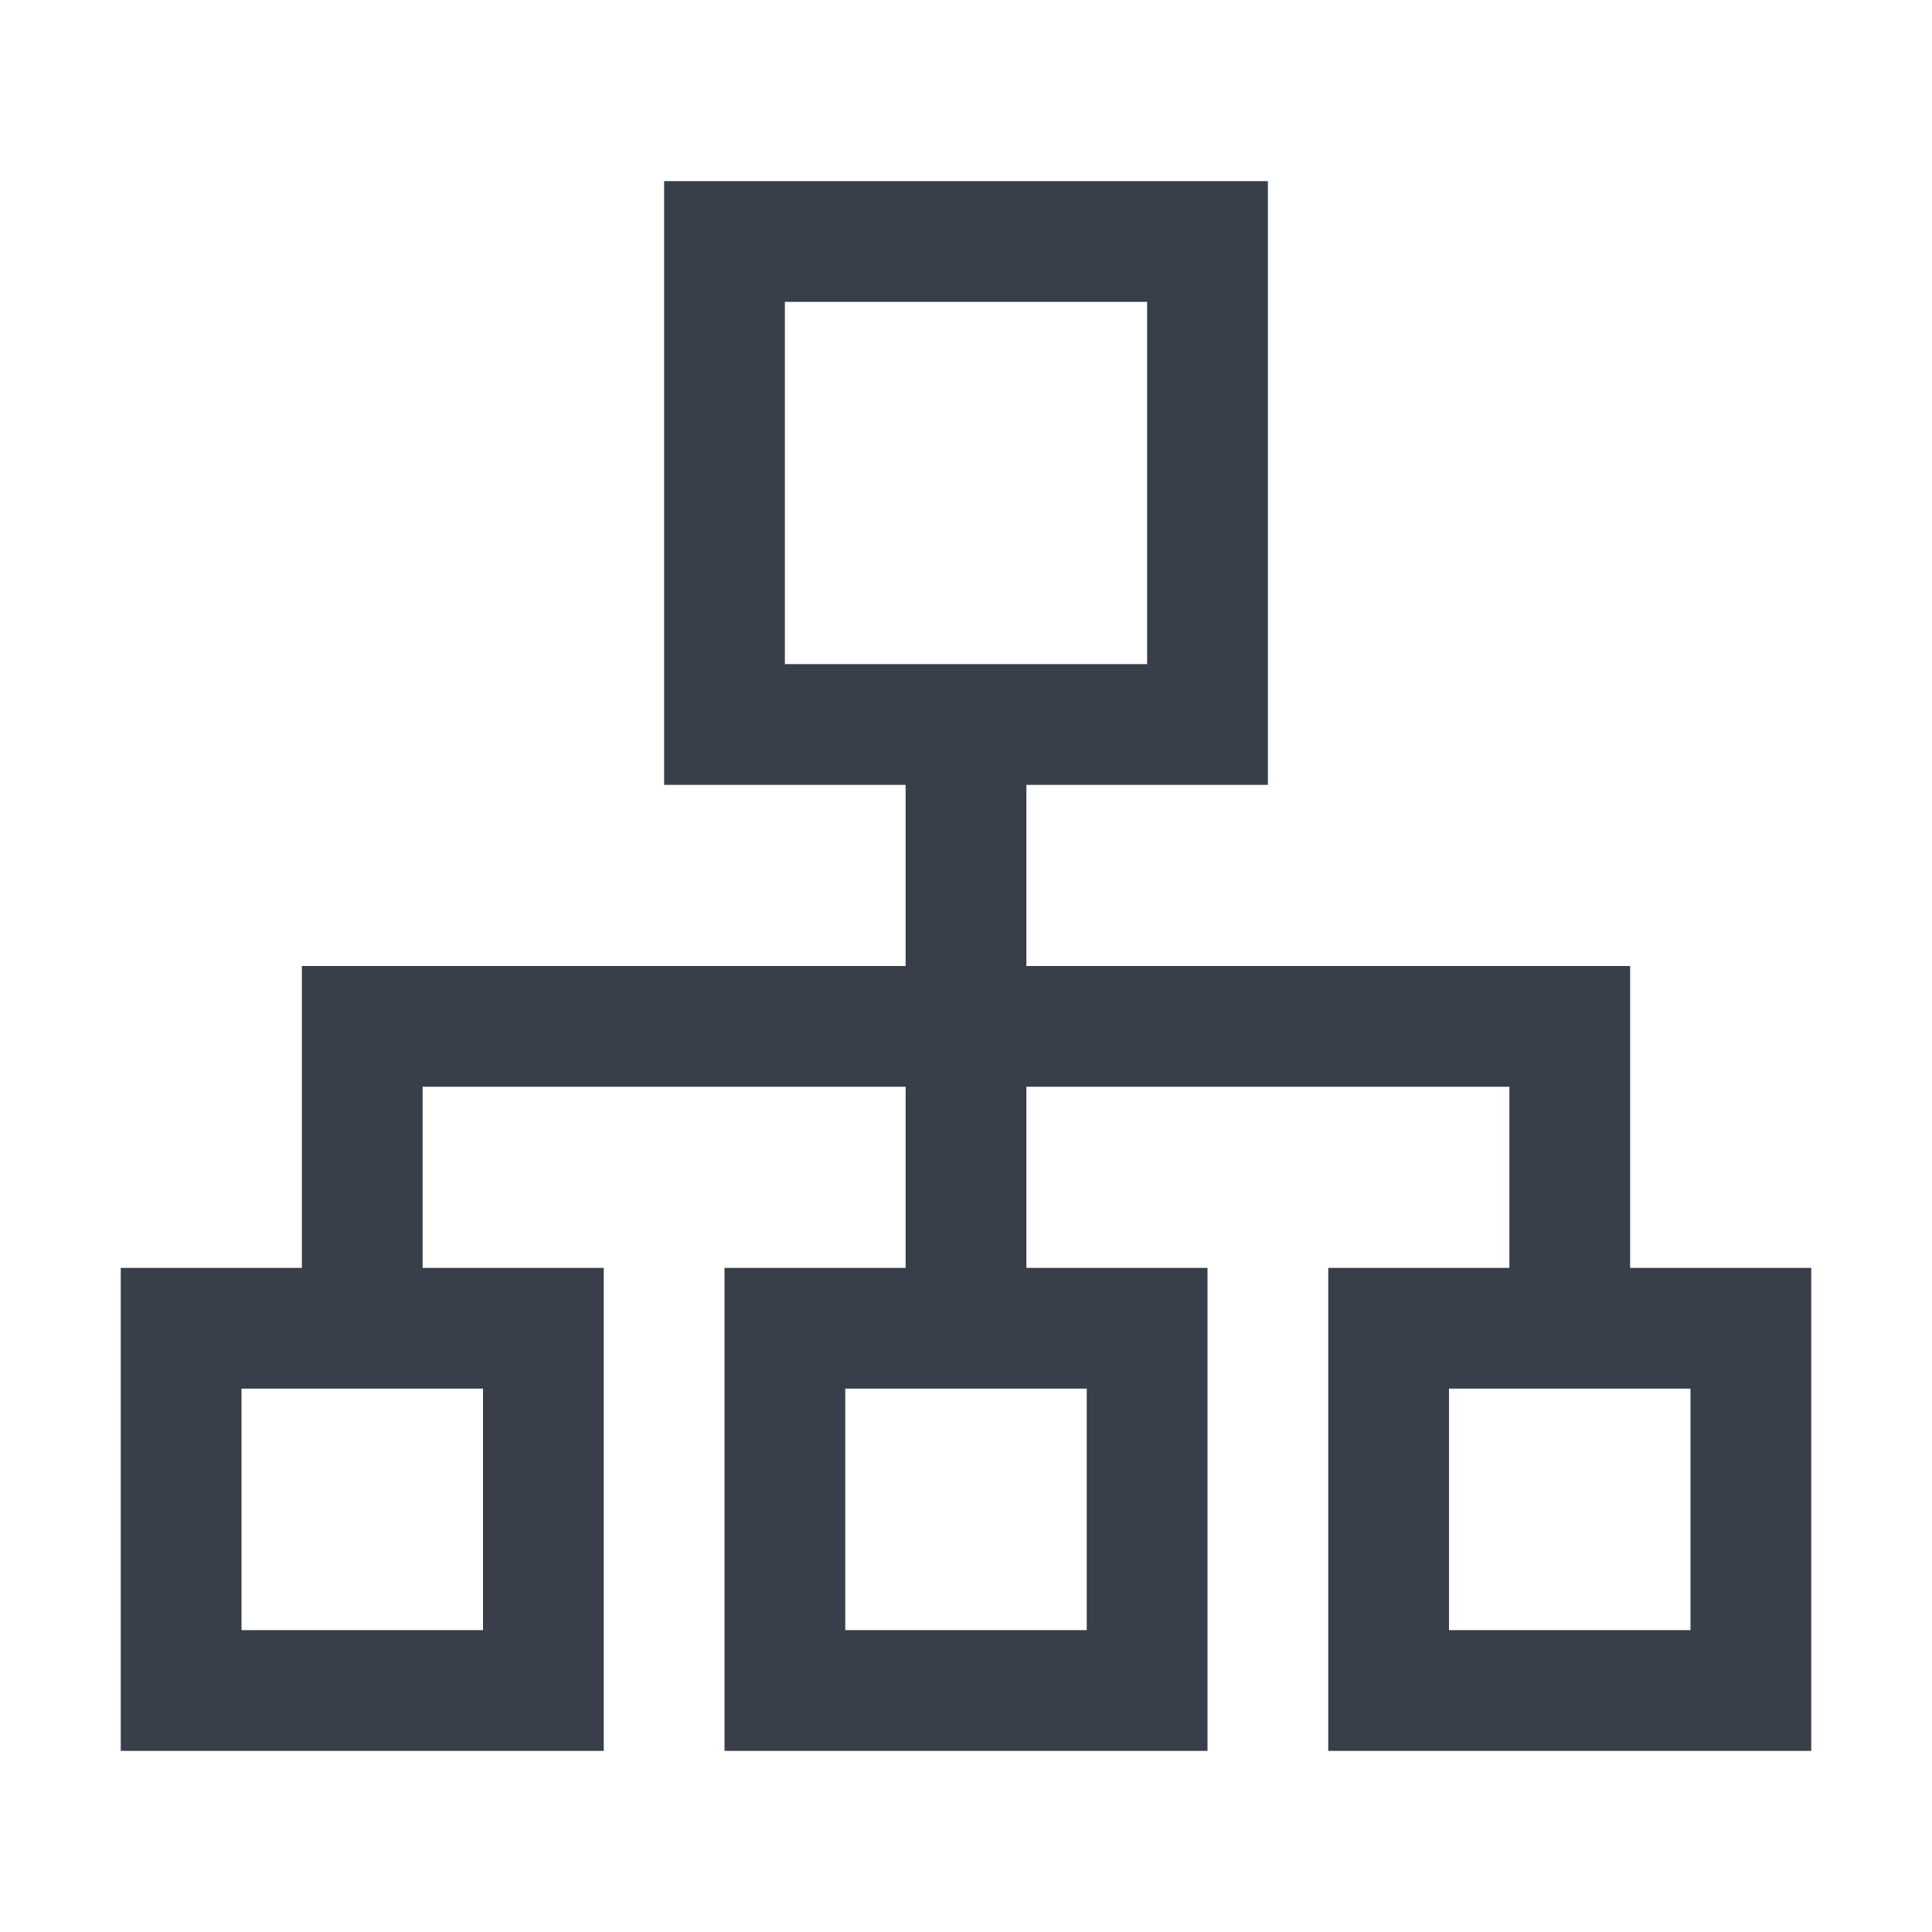 <?xml version="1.0" standalone="no"?><!DOCTYPE svg PUBLIC "-//W3C//DTD SVG 1.1//EN" "http://www.w3.org/Graphics/SVG/1.1/DTD/svg11.dtd"><svg class="icon" width="200px" height="200.00px" viewBox="0 0 1024 1024" version="1.1" xmlns="http://www.w3.org/2000/svg"><path d="M672 96v320h-128v96h320v160h96v256h-256v-256h96v-96h-256v96h96v256h-256v-256h96v-96H224v96h96v256H64v-256h96v-160h320v-96h-128V96h320zM256 736H128v128h128v-128z m640 0h-128v128h128v-128z m-320 0h-128v128h128v-128z m32-576h-192v192h192V160z" fill="#383F4A" /></svg>